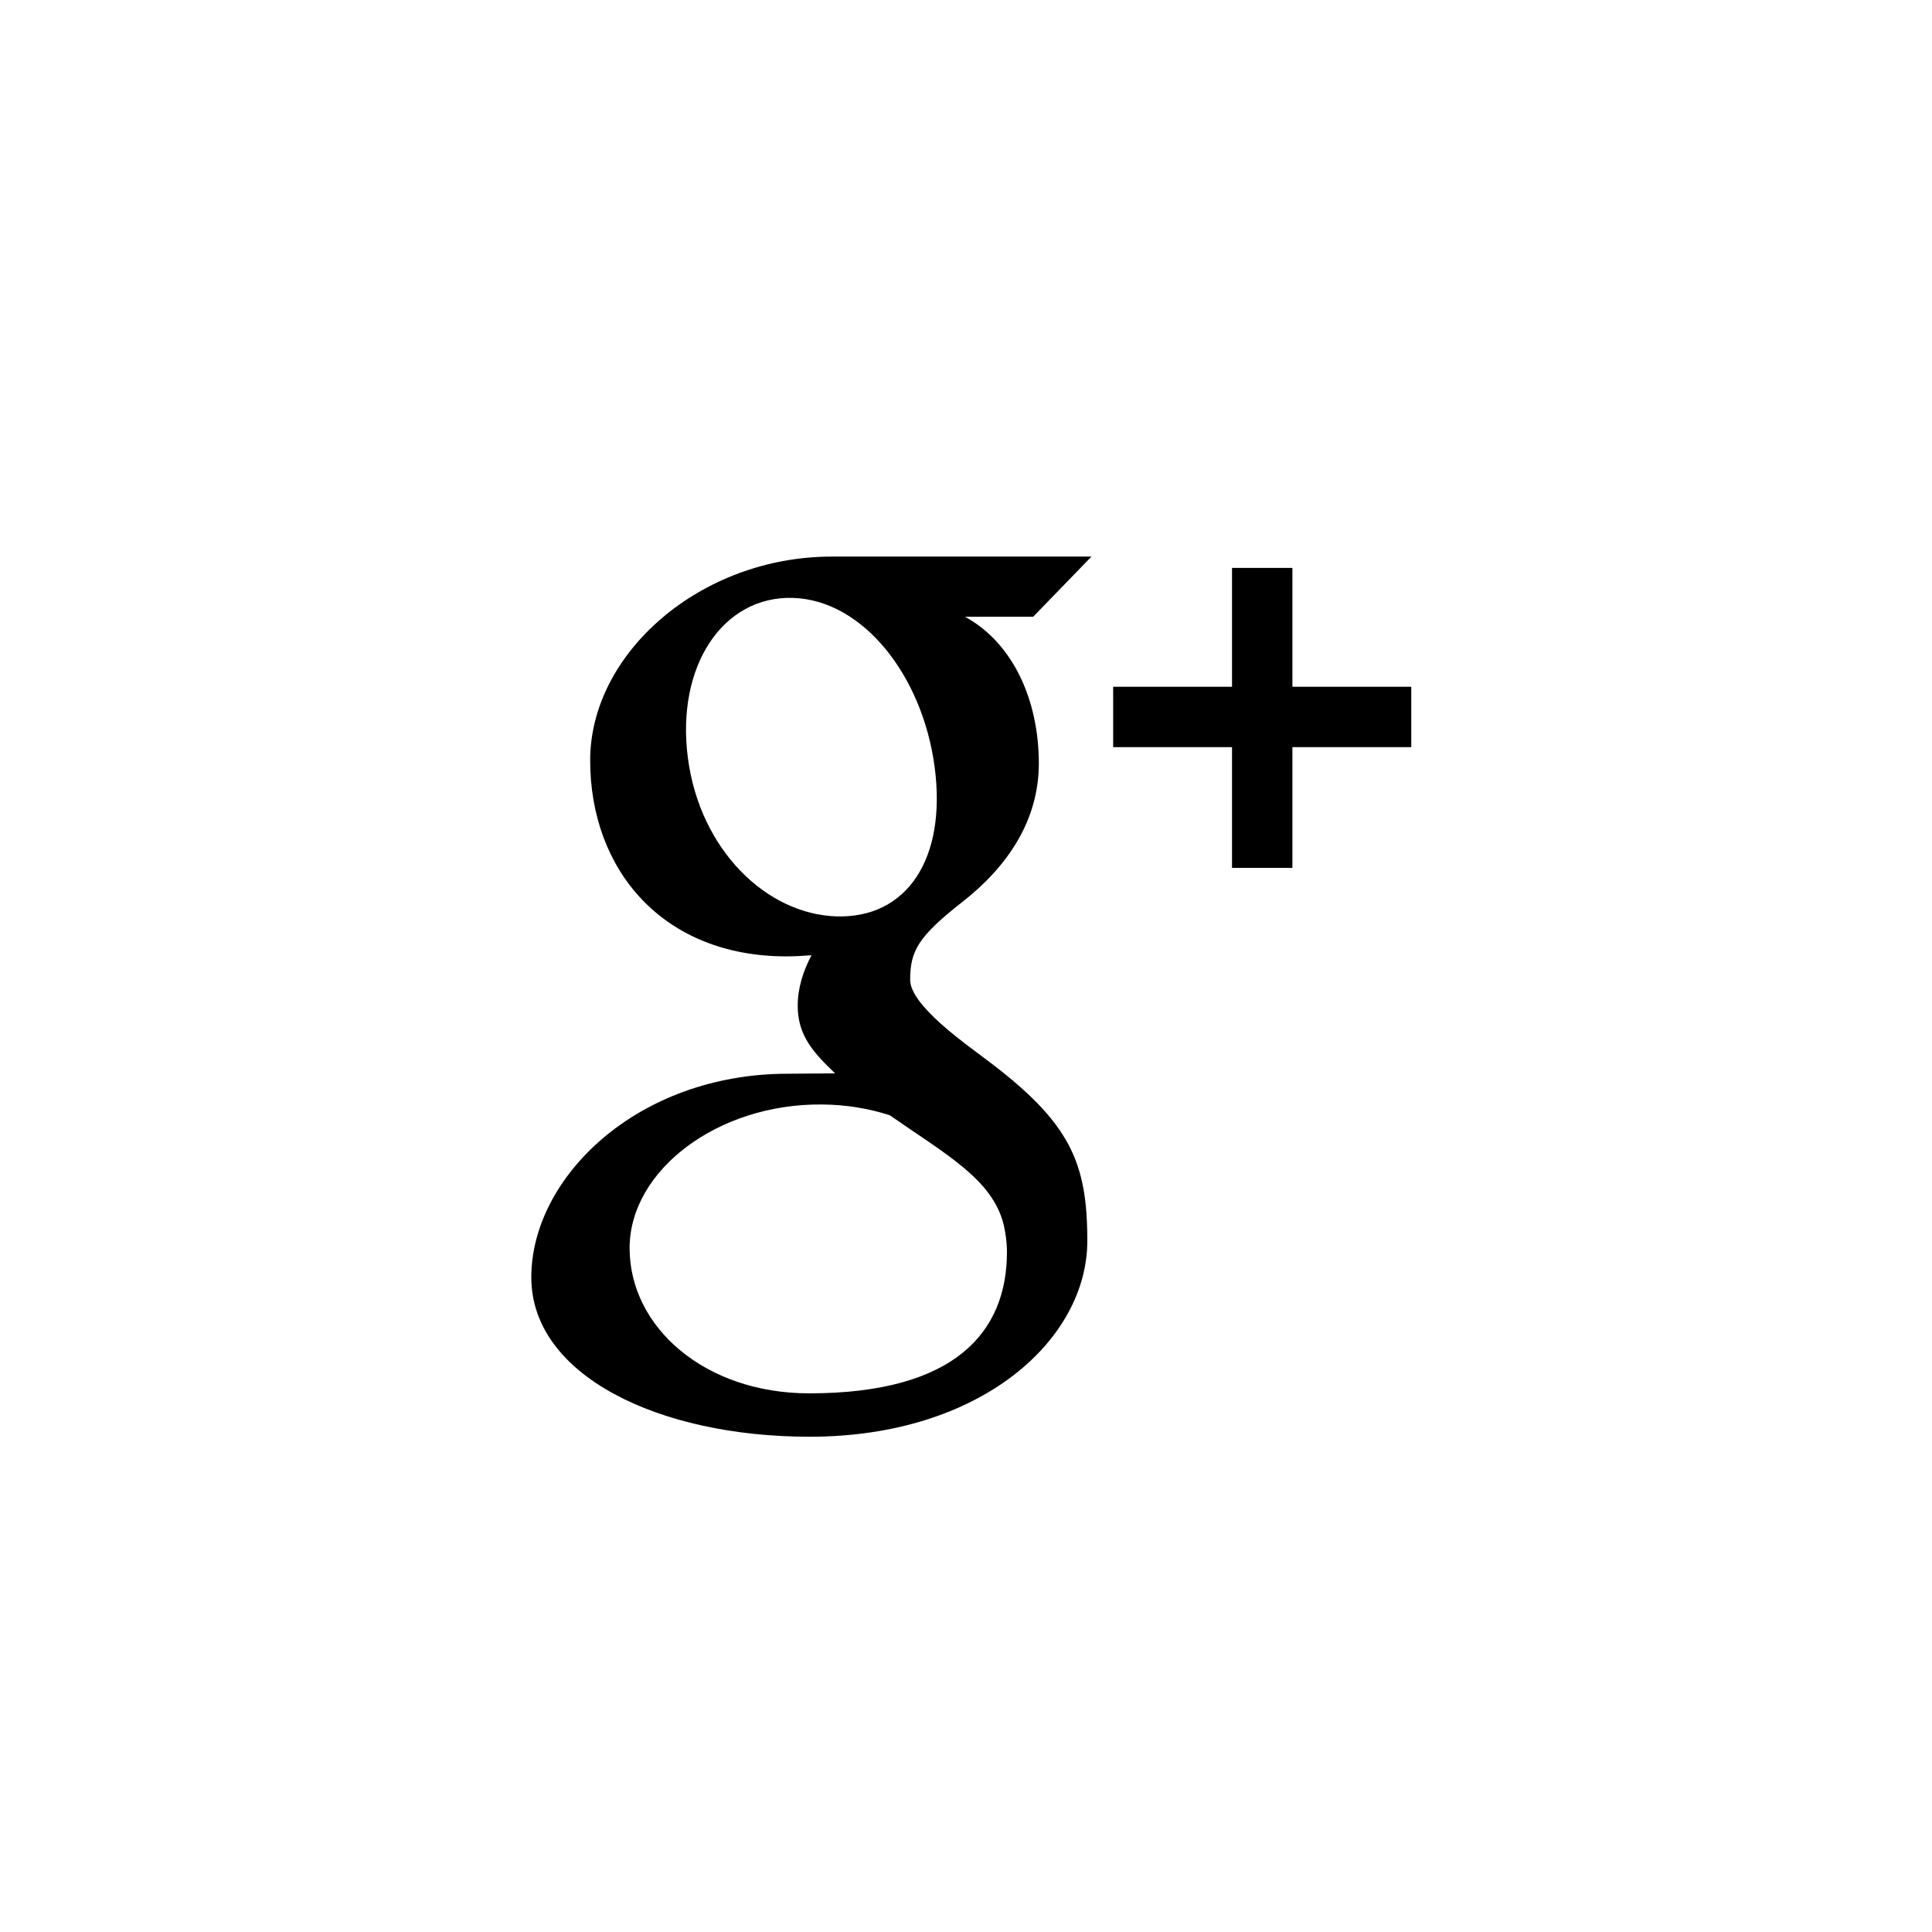 <?xml version="1.0" encoding="utf-8"?>
<!-- Generator: Adobe Illustrator 17.1.0, SVG Export Plug-In . SVG Version: 6.00 Build 0)  -->
<!DOCTYPE svg PUBLIC "-//W3C//DTD SVG 1.1//EN" "http://www.w3.org/Graphics/SVG/1.1/DTD/svg11.dtd">
<svg version="1.1" id="Layer_1" xmlns="http://www.w3.org/2000/svg" xmlns:xlink="http://www.w3.org/1999/xlink" x="0px" y="0px"
	 viewBox="0 0 1024 1024" enable-background="new 0 0 1024 1024" xml:space="preserve">
<g>
	<path d="M578.5,295c0,0-101.6,0-137.6,0c-69.8,0-128.1,51.3-128.1,108c0,57.9,38.3,103.9,104,103.9
		c4.6,0,9-0.3,13.3-0.6c-4.3,8.2-7.3,17.2-7.3,26.8c0,16.1,8.8,25.2,19.8,35.8c-8.3,0-16.2,0.2-25,0.2c-80,0-136,55.1-136,107.9
		c0,52,67.5,84.5,147.5,84.5c91.2,0,147.2-51.7,147.2-103.8c0-41.7-9-62.7-53.4-96c-12.8-9.6-40.5-29.2-40.5-42.4
		c0-15.4,4.4-23,27.6-41.2c23.8-18.6,40.6-43,40.6-73.5c0-33.2-13.5-63.7-39.1-77.7h36.1L578.5,295z M531.9,648.8
		c1.1,4.8,1.8,9.7,1.8,14.8c0,42.1-27.1,74.9-104.8,74.9c-55.3,0-95.2-35-95.2-77c0-41.2,46.8-76.7,102.1-76.1
		c12.9,0.1,24.9,2.2,35.8,5.7C501.6,612,525.8,625,531.9,648.8z M443.4,485.7c-37.1-1.1-72.4-35.2-78.8-83.9
		c-6.4-48.7,18.5-86,55.6-84.9c37.1,1.1,68.8,41.1,75.2,89.8C501.8,455.4,480.5,486.8,443.4,485.7z"/>
	<polygon points="685,364 685,301 653,301 653,364 590,364 590,396 653,396 653,460 685,460 685,396 748,396 
		748,364 	"/>
</g>
</svg>
